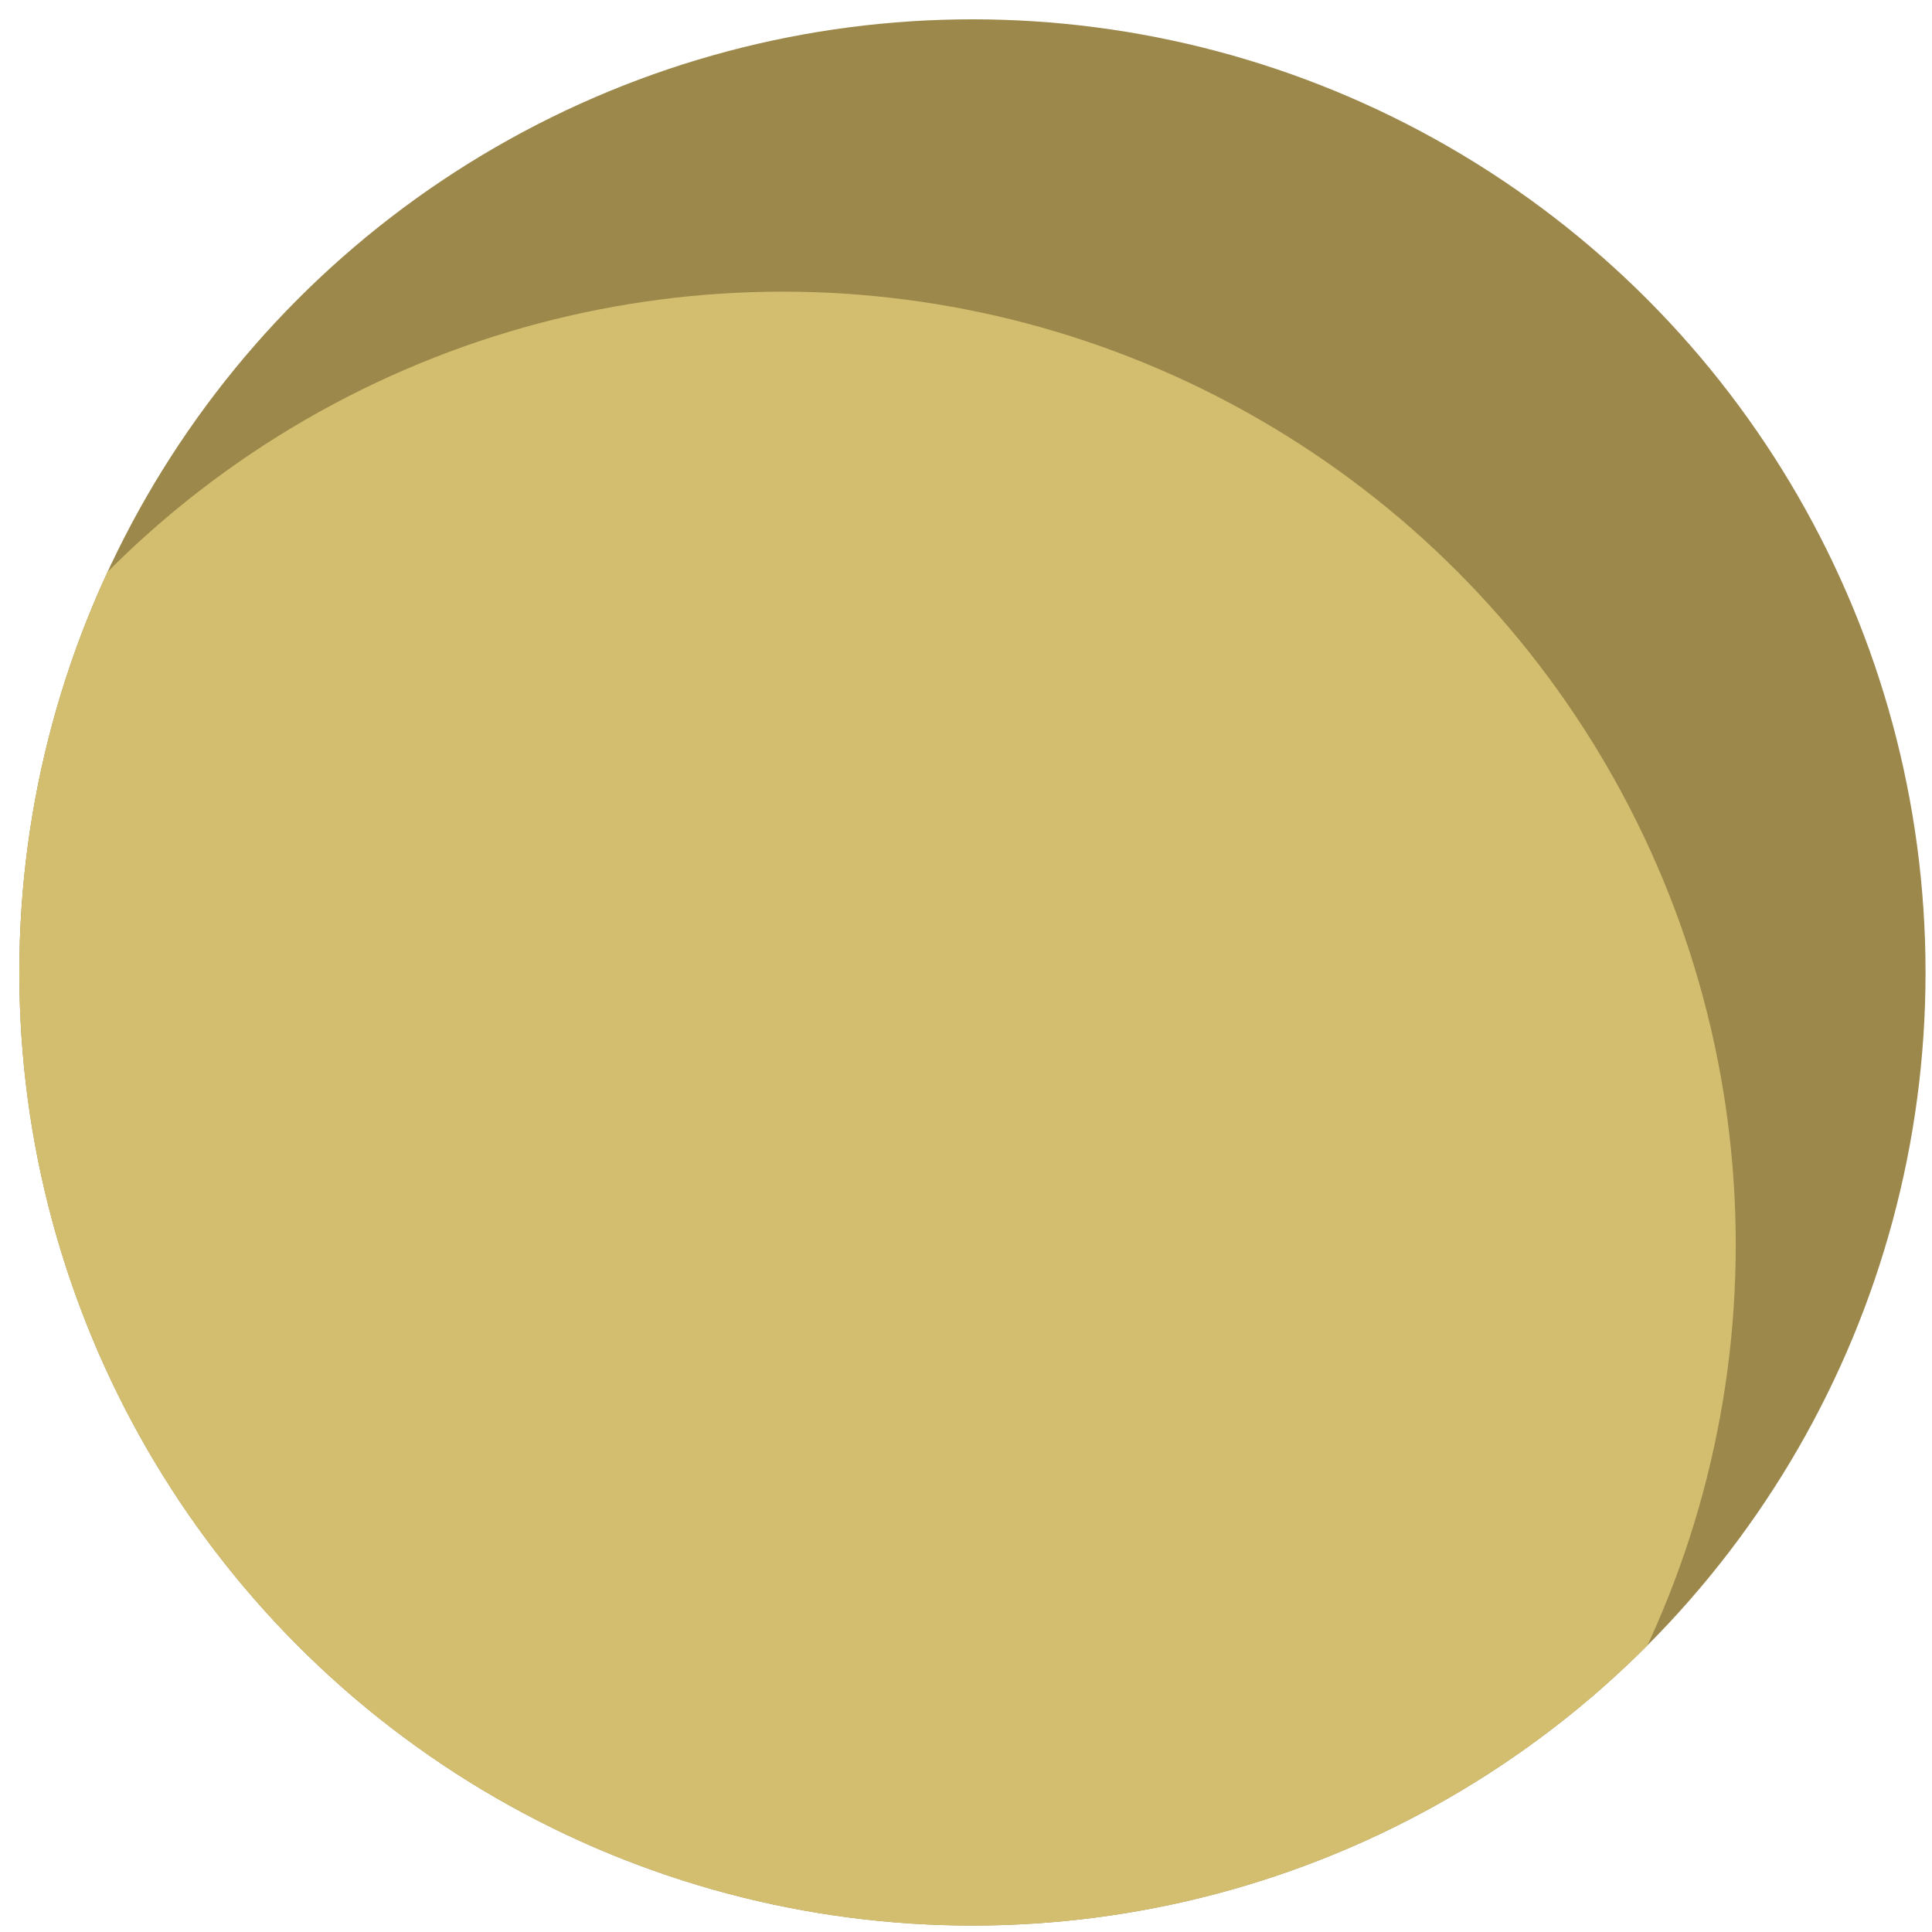 <?xml version="1.0" encoding="utf-8"?>
<!DOCTYPE svg PUBLIC "-//W3C//DTD SVG 1.1//EN" "http://www.w3.org/Graphics/SVG/1.1/DTD/svg11.dtd">
<svg version="1.1" id="Calque_1" xmlns="http://www.w3.org/2000/svg" xmlns:xlink="http://www.w3.org/1999/xlink" x="0px" y="0px"
	 width="100px" height="100px" viewBox="0 0 100 100" enable-background="new 0 0 100 100" xml:space="preserve">
<g>
	<defs>
		<circle id="XMLID_3_" cx="50.333" cy="50.333" r="49.333"/>
	</defs>
	<use xlink:href="#XMLID_3_"  overflow="visible" fill="#9C884B"/>
	<clipPath id="XMLID_10_">
		<use xlink:href="#XMLID_3_"  overflow="visible"/>
	</clipPath>
	<circle clip-path="url(#XMLID_10_)" fill="#D3BE6F" cx="40.509" cy="64.429" r="49.333"/>
</g>
</svg>
